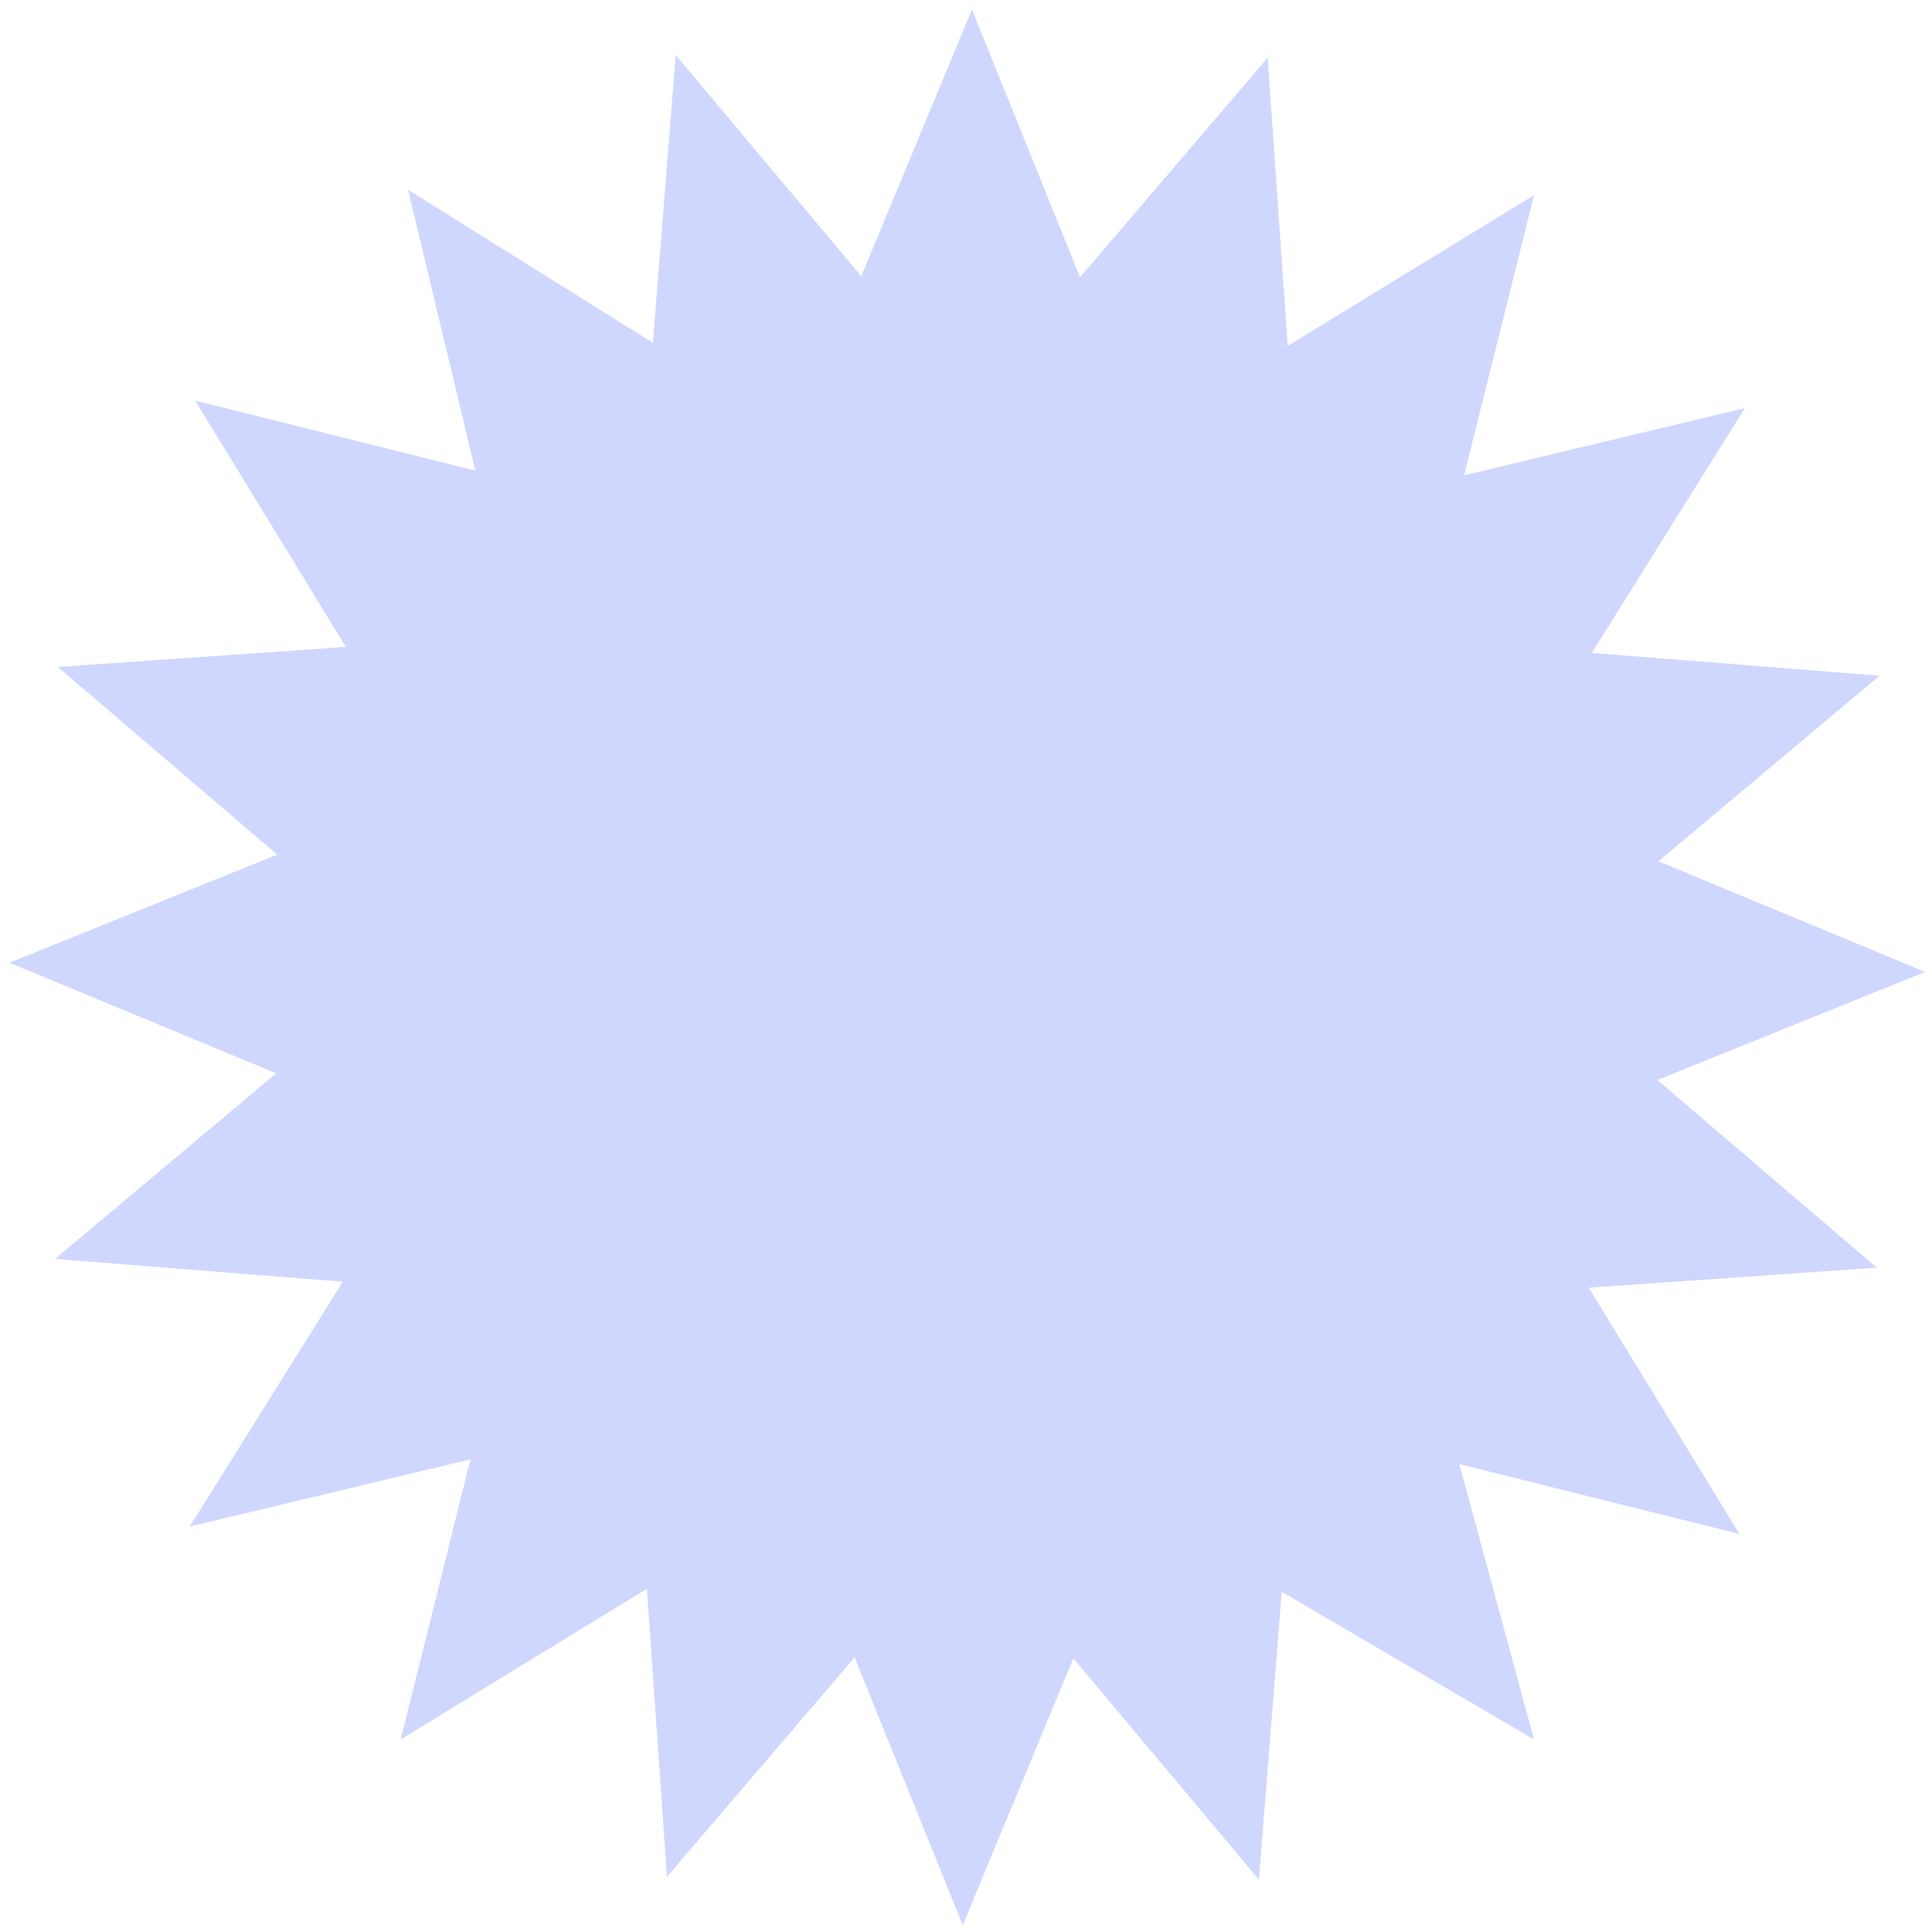<svg width="147" height="147" viewBox="0 0 147 147" fill="none" xmlns="http://www.w3.org/2000/svg">
<path d="M51.414 4.186L65.531 21.018L73.951 0.727L82.175 21.098L96.452 4.402L97.979 26.317L116.717 14.851L111.397 36.165L132.761 31.05L121.115 49.677L143.015 51.414L126.182 65.531L146.473 73.951L126.102 82.175L142.798 96.452L120.883 97.979L132.35 116.717L111.035 111.397L116.717 132.35L97.523 121.115L95.786 143.015L81.669 126.182L73.25 146.473L65.026 126.102L50.748 142.798L49.221 120.883L30.483 132.35L35.803 111.035L14.439 116.15L26.085 97.523L4.186 95.786L21.018 81.669L0.727 73.25L21.098 65.026L4.402 50.748L26.317 49.221L14.851 30.483L36.165 35.803L31.05 14.439L49.677 26.085L51.414 4.186Z" fill="#CFD7FE"/>
</svg>
